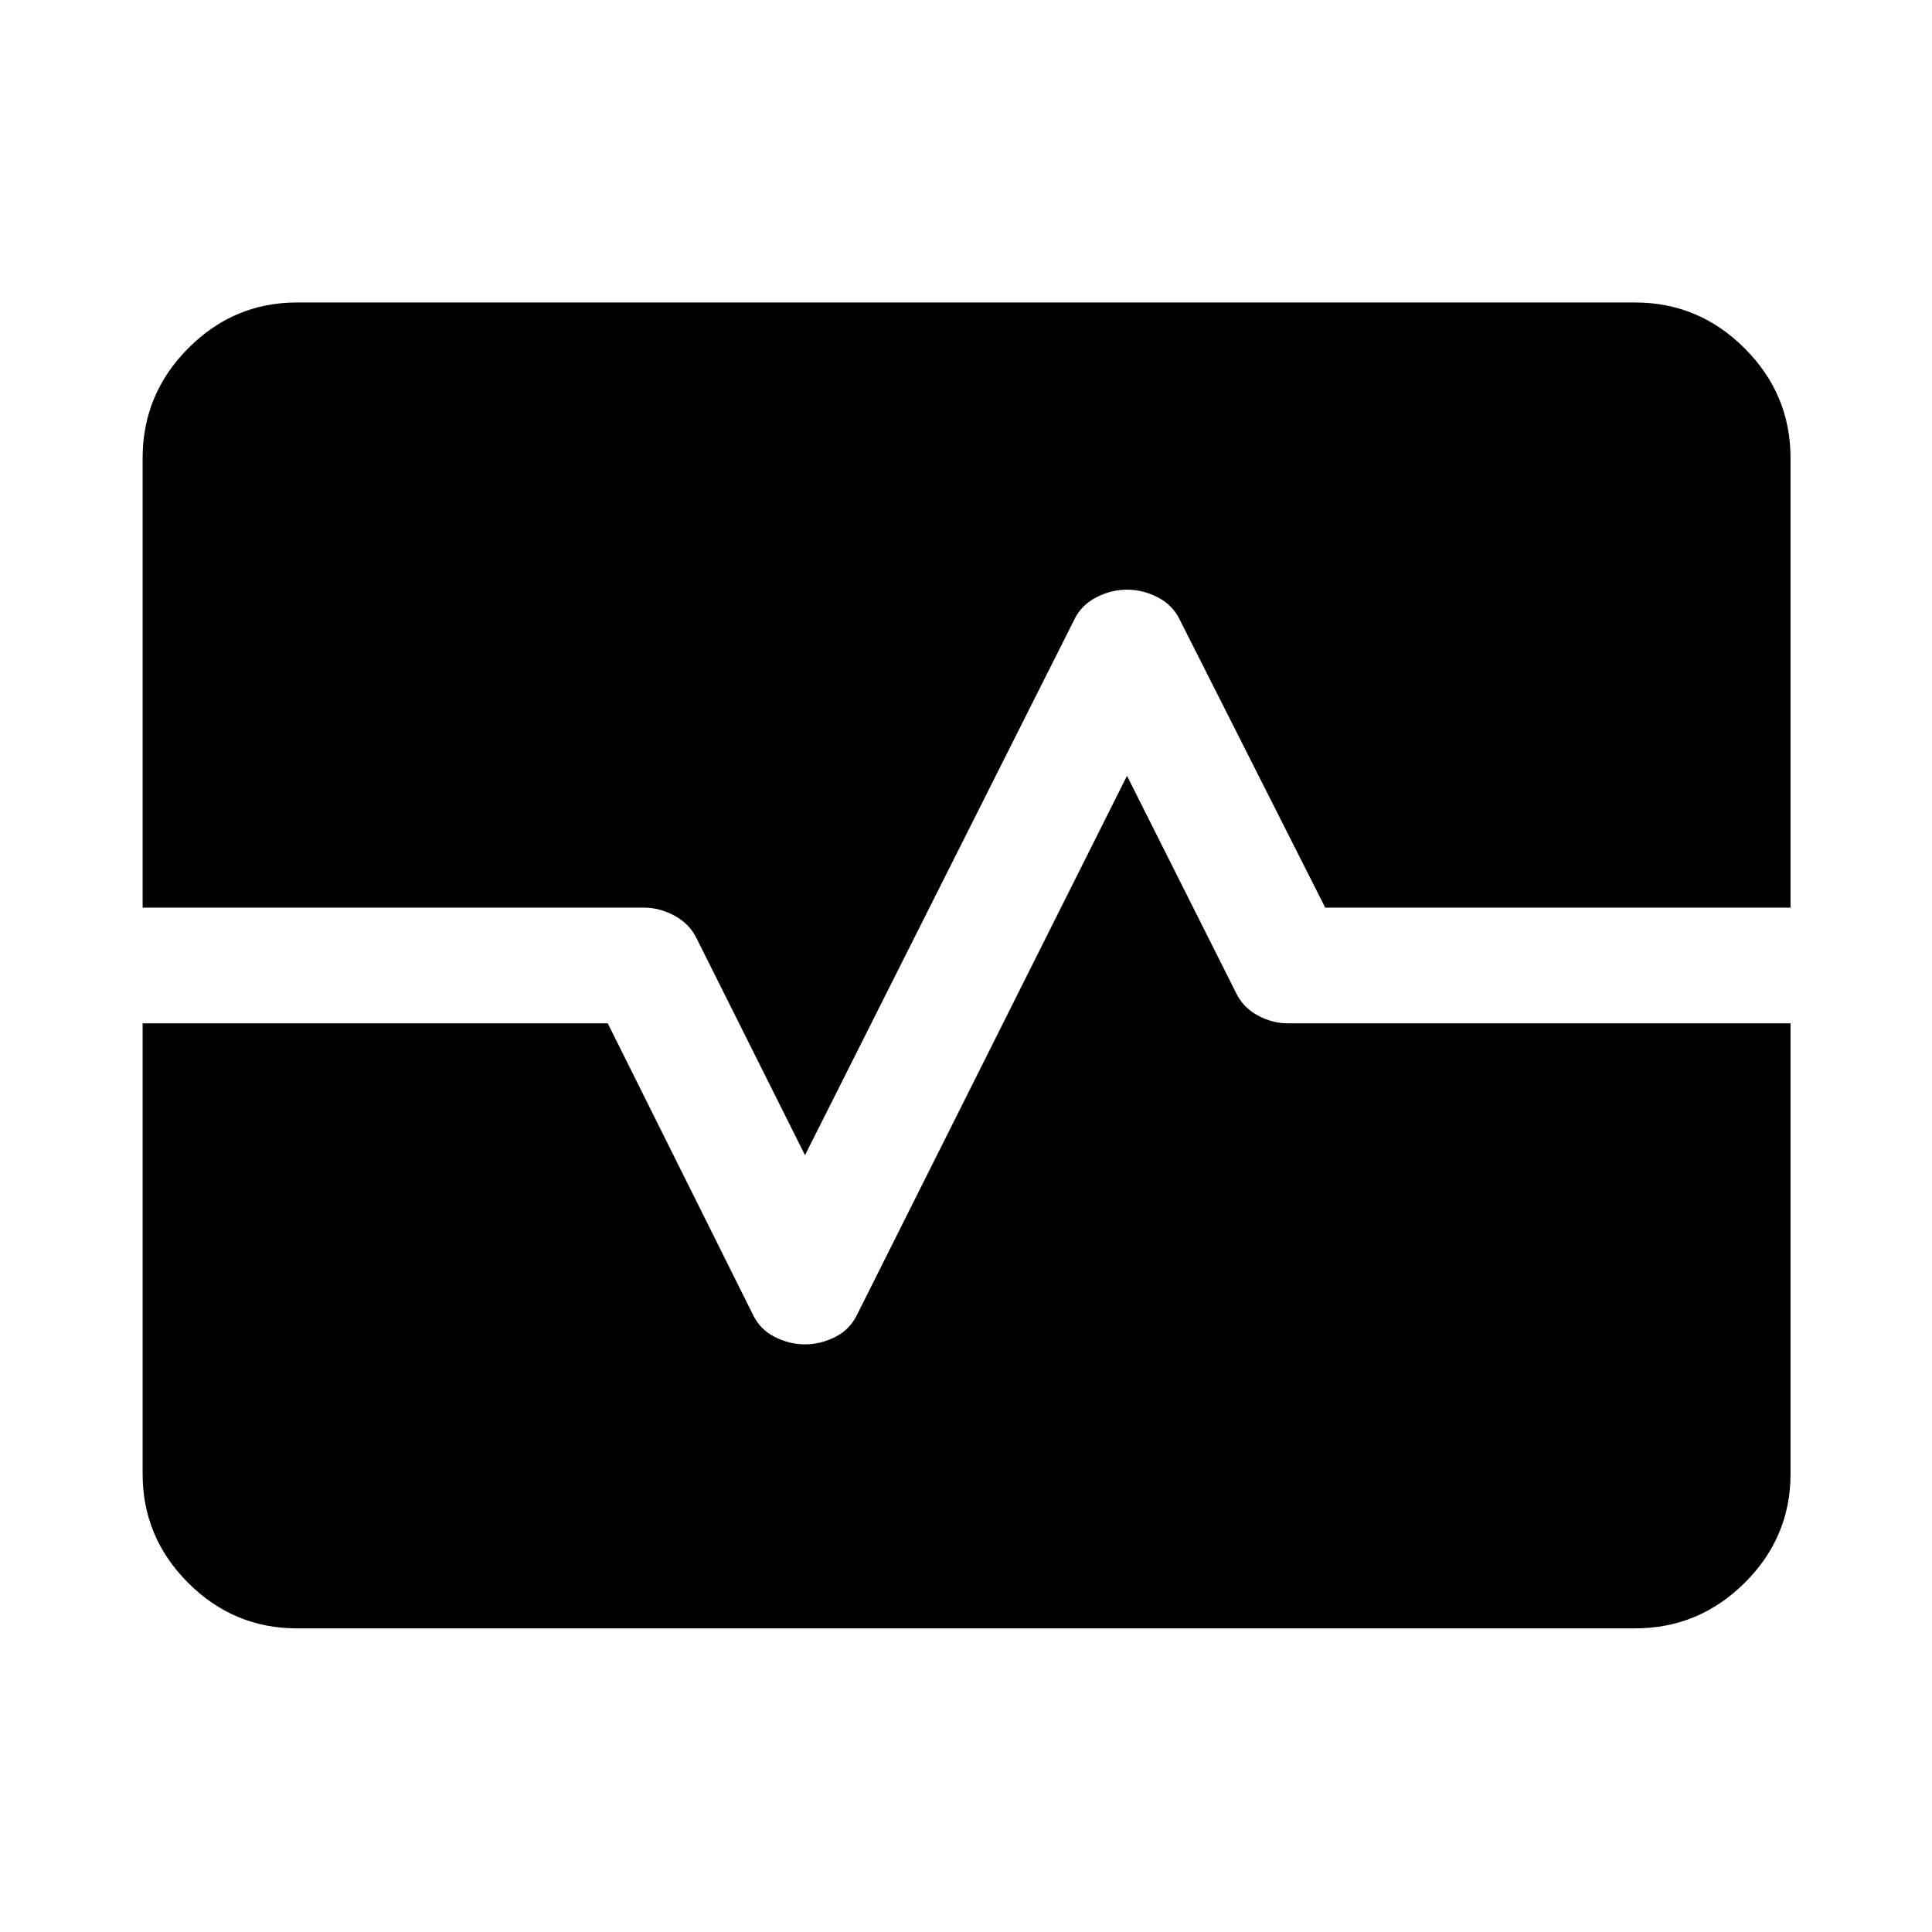 <svg xmlns="http://www.w3.org/2000/svg" height="48" viewBox="0 -960 960 960" width="48"><path d="M147.59-150.87q-31.48 0-54.1-22.62t-22.62-54.1V-451.5H302L374-307q3.5 7.5 10.84 11.25T400-292q7.82 0 15.16-3.75T426-307l134-267.5L614-467q3.5 7.5 10.84 11.5t15.16 4h249.7v223.91q0 31.48-22.79 54.1t-54.5 22.62H147.59ZM70.87-509v-223.41q0-31.71 22.62-54.5t54.1-22.79h664.82q31.71 0 54.5 22.79t22.79 54.5V-509H658.5L586-652.5q-3.5-7-10.83-10.75T560.02-667q-7.81 0-15.17 3.75-7.35 3.75-10.85 10.75L400-386l-54-108q-3.5-7-10.84-11T320-509H70.87Z"/></svg>